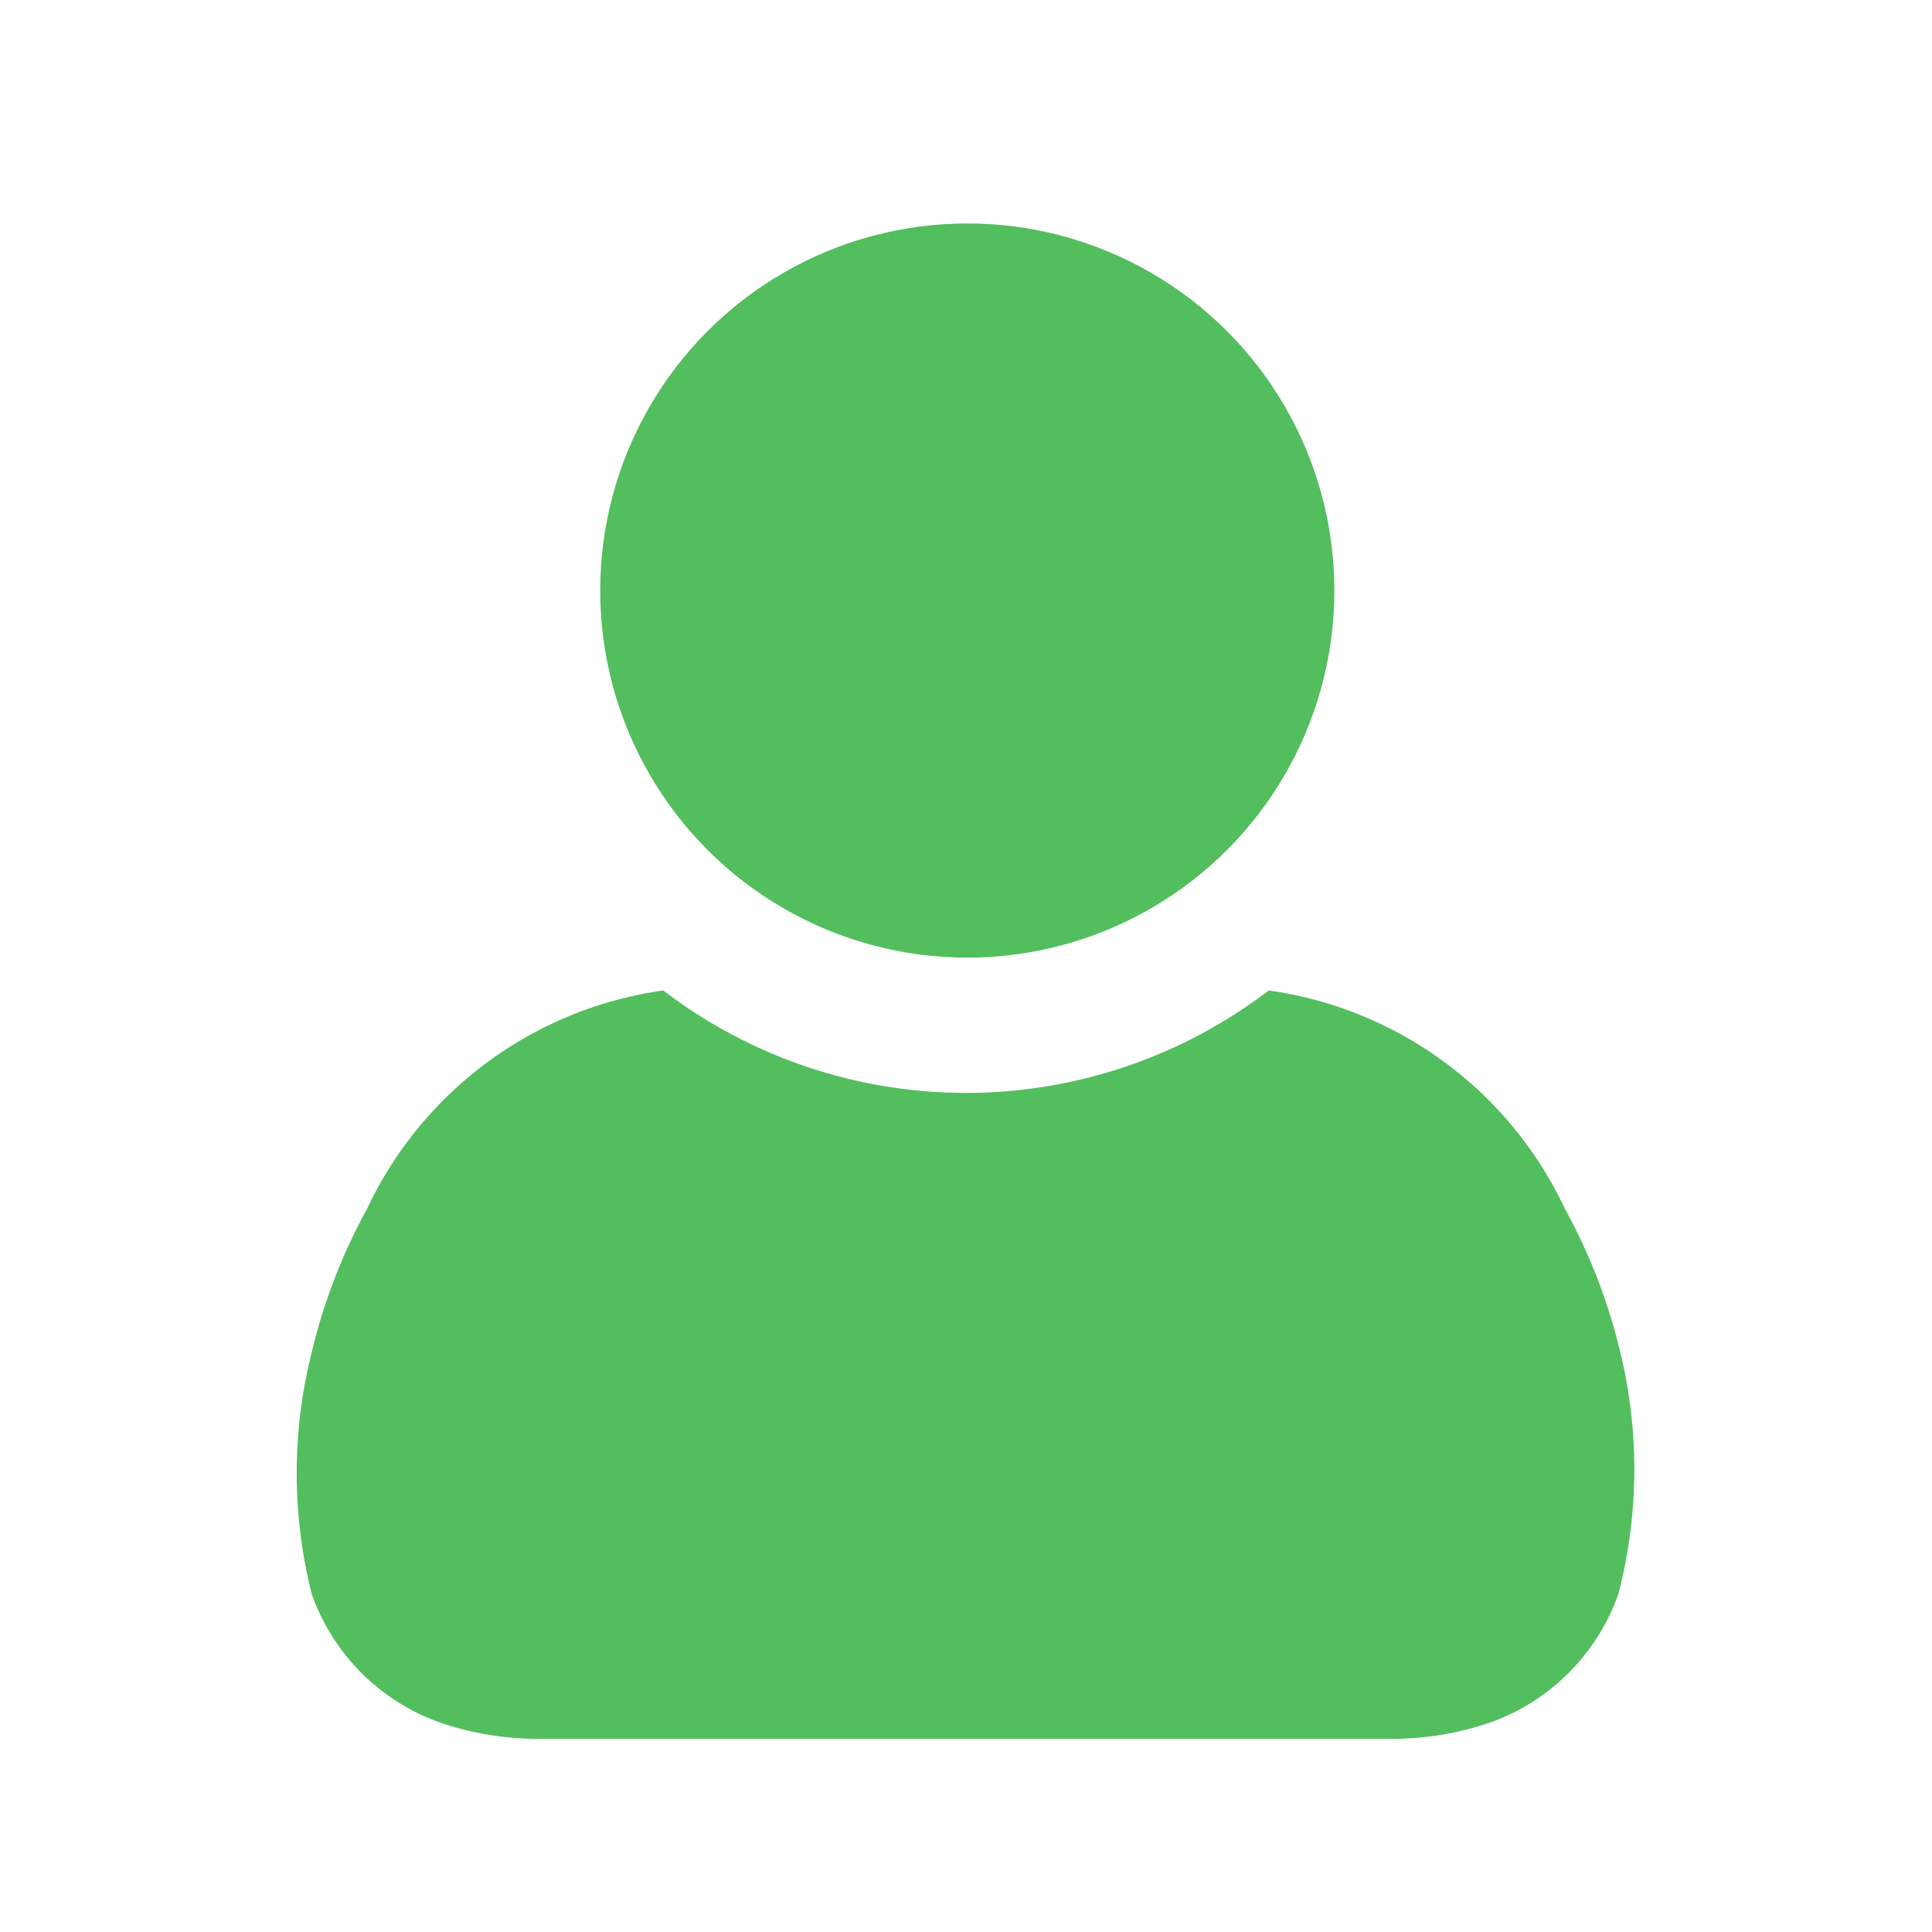 <?xml version="1.0" encoding="utf-8"?>
<svg viewBox="0 0 30 30" xmlns="http://www.w3.org/2000/svg">
  <g>
    <circle cx="15.02" cy="9.17" r="5.7" style="fill: rgb(82, 190, 94);"/>
    <path d="M25.16,21a8.88,8.88,0,0,0-.86-2.23,6,6,0,0,0-4.6-3.39,7.74,7.74,0,0,1-9.4,0,6,6,0,0,0-4.6,3.39A8.88,8.88,0,0,0,4.84,21a7.68,7.68,0,0,0,0,3.75,3.27,3.27,0,0,0,2,2A4.69,4.69,0,0,0,8.41,27H21.59a4.69,4.69,0,0,0,1.54-.25,3.27,3.27,0,0,0,2-2A7.68,7.68,0,0,0,25.16,21Z" fill-rule="evenodd" style="fill: rgb(82, 190, 94);"/>
  </g>
</svg>